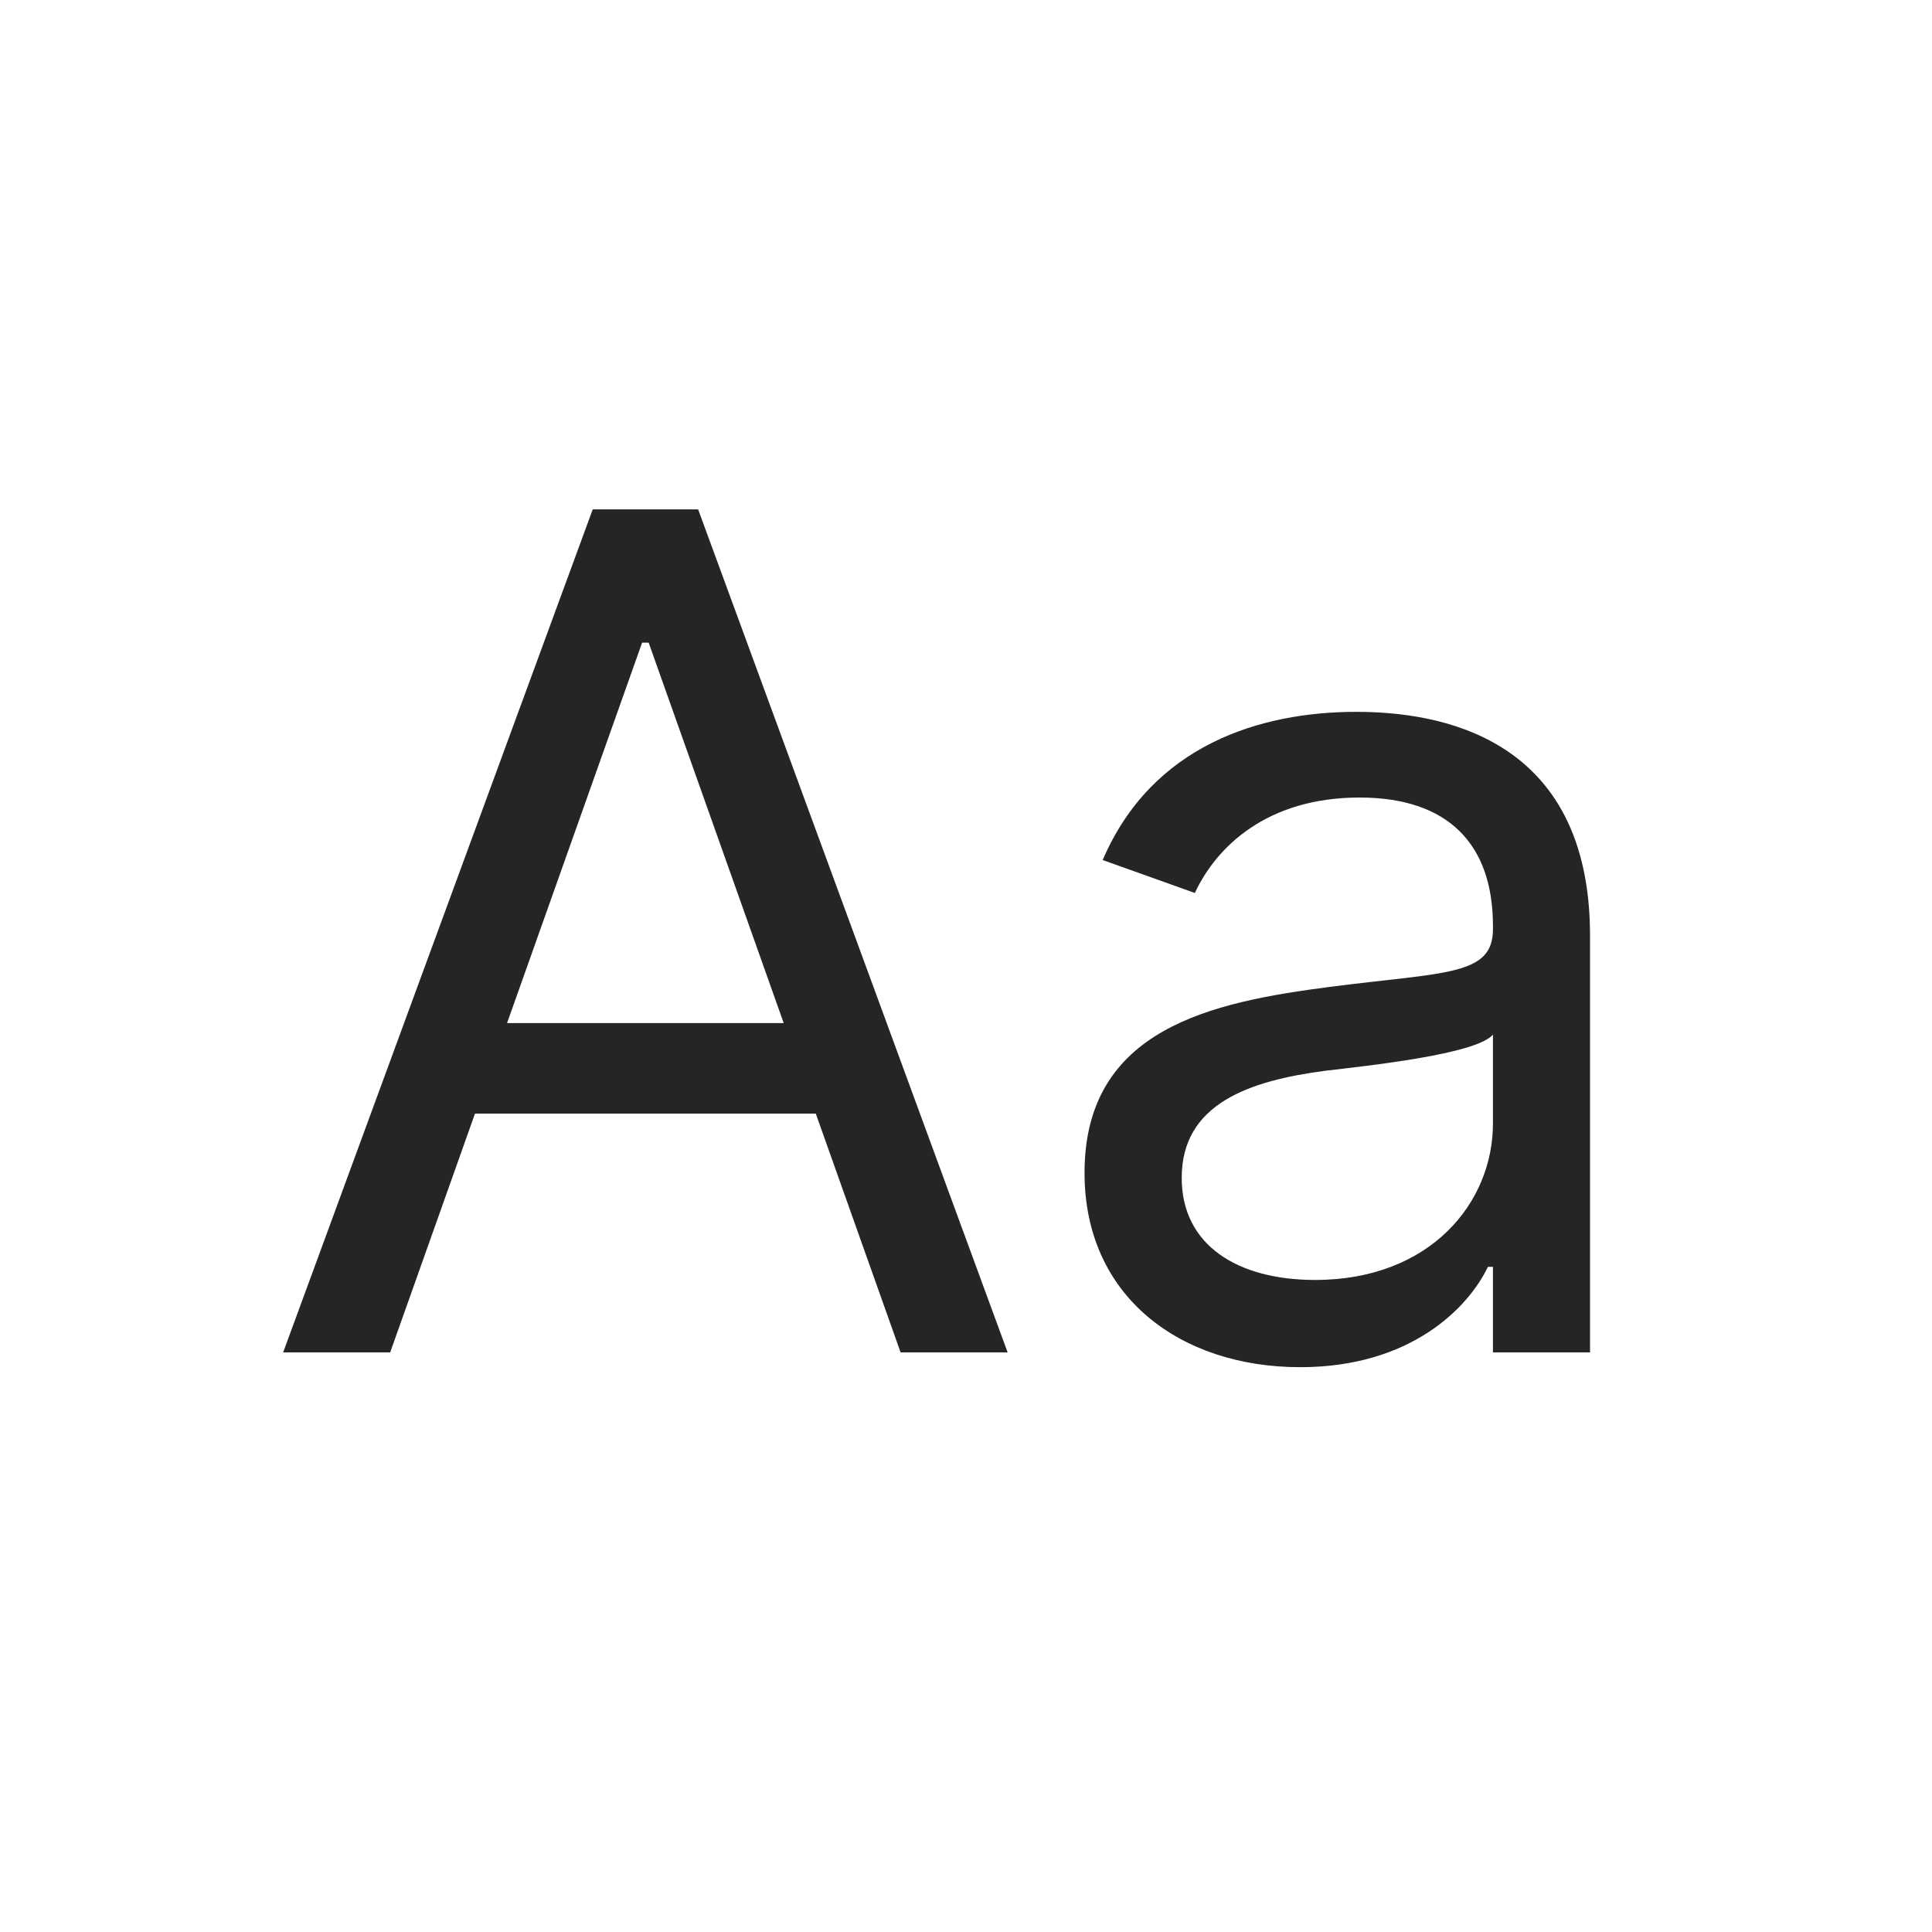 <svg width="20" height="20" viewBox="0 0 20 20" fill="none" xmlns="http://www.w3.org/2000/svg">
<path d="M4.039 14L4.917 11.528H8.445L9.323 14H10.431L7.227 5.273H6.136L2.931 14H4.039ZM5.249 10.591L6.647 6.653H6.715L8.113 10.591H5.249Z" fill="#252525"/>
<path d="M13.46 14.153C14.602 14.153 15.199 13.54 15.403 13.114H15.455V14H16.46V9.687C16.46 7.608 14.875 7.369 14.04 7.369C13.051 7.369 11.926 7.71 11.415 8.903L12.369 9.244C12.591 8.767 13.115 8.256 14.074 8.256C14.999 8.256 15.455 8.746 15.455 9.585V9.619C15.455 10.105 14.96 10.062 13.767 10.216C12.553 10.374 11.227 10.642 11.227 12.142C11.227 13.42 12.216 14.153 13.46 14.153ZM13.614 13.25C12.813 13.25 12.233 12.892 12.233 12.193C12.233 11.426 12.932 11.188 13.716 11.085C14.142 11.034 15.284 10.915 15.455 10.71V11.631C15.455 12.449 14.807 13.25 13.614 13.25Z" fill="#252525"/>
</svg>
